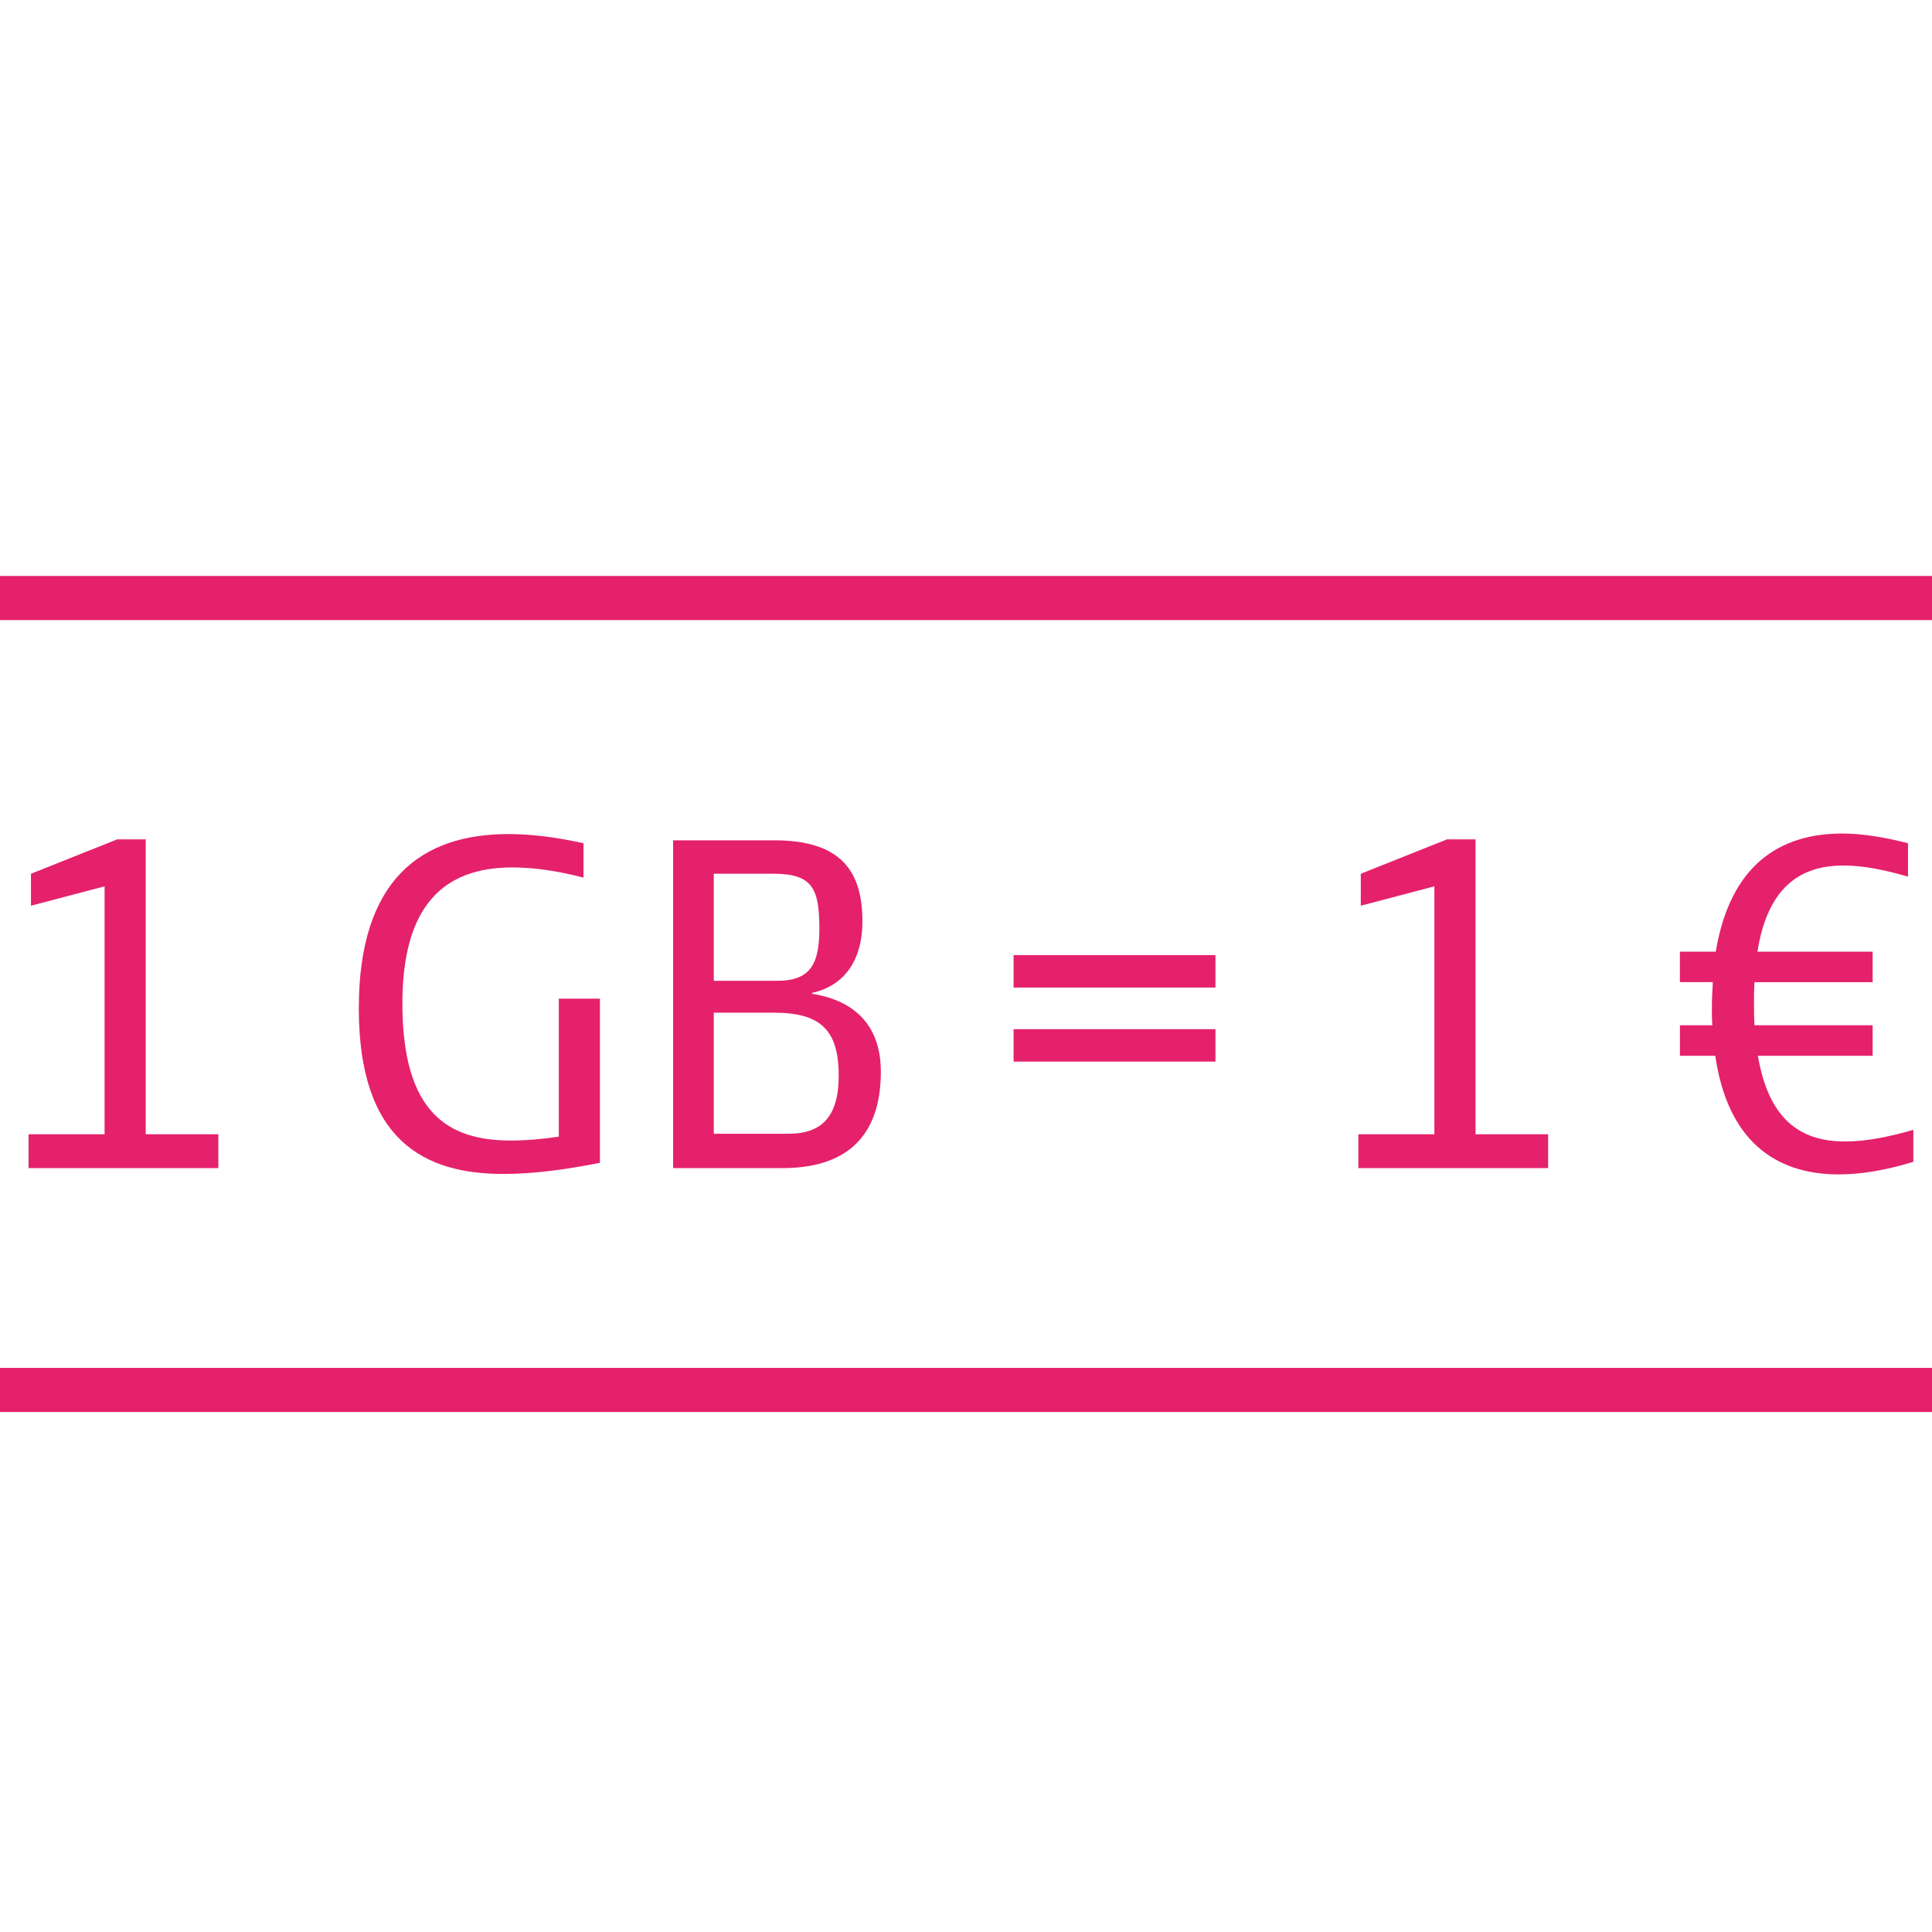 <?xml version="1.0" encoding="utf-8"?>
<!-- Generator: Adobe Illustrator 16.0.4, SVG Export Plug-In . SVG Version: 6.00 Build 0)  -->
<!DOCTYPE svg PUBLIC "-//W3C//DTD SVG 1.1//EN" "http://www.w3.org/Graphics/SVG/1.1/DTD/svg11.dtd">
<svg version="1.1" id="Layer_1" xmlns="http://www.w3.org/2000/svg" xmlns:xlink="http://www.w3.org/1999/xlink" x="0px" y="0px"
	 width="64px" height="64px" viewBox="0 0 64 64" enable-background="new 0 0 64 64" xml:space="preserve">
<g>
	<rect y="19.08" fill="#E5216C" width="64" height="1.462"/>
	<rect y="45.313" fill="#E5216C" width="64" height="1.462"/>
	<g>
		<path fill="#E5216C" d="M3.464,37.573v-8.212l-2.438,0.642v-1.059l2.855-1.139h0.946v9.769h2.406v1.122H0.946v-1.122H3.464z"/>
		<path fill="#E5216C" d="M19.329,29.072c-0.867-0.225-1.652-0.337-2.358-0.337c-2.277,0-3.641,1.267-3.641,4.507
			c0,3.689,1.572,4.539,3.593,4.539c0.513,0,1.042-0.047,1.588-0.128v-4.571h1.363v5.438c-1.059,0.208-2.149,0.369-3.192,0.369
			c-2.598,0-4.796-1.075-4.796-5.486c0-4.282,2.085-5.774,4.957-5.774c0.786,0,1.62,0.112,2.486,0.305V29.072z"/>
		<path fill="#E5216C" d="M29.179,35.504c0,2.23-1.235,3.191-3.256,3.191h-3.625V27.837h3.352c2.133,0,2.919,0.946,2.919,2.679
			c0,1.347-0.642,2.149-1.668,2.374v0.032C27.863,33.066,29.179,33.611,29.179,35.504z M27.142,30.66
			c-0.016-1.203-0.224-1.716-1.508-1.716h-1.989v3.545h2.117C26.901,32.489,27.157,31.863,27.142,30.66z M27.783,35.633
			c0-1.524-0.609-2.086-2.149-2.086h-1.989v4.01h2.47C27.174,37.557,27.783,37.044,27.783,35.633z"/>
		<path fill="#E5216C" d="M40.264,31.639v1.075h-6.688v-1.075H40.264z M40.264,34.093v1.074h-6.688v-1.074H40.264z"/>
		<path fill="#E5216C" d="M47.516,37.573v-8.212l-2.438,0.642v-1.059l2.855-1.139h0.946v9.769h2.405v1.122h-6.287v-1.122H47.516z"/>
		<path fill="#E5216C" d="M56.836,31.526c0.481-2.872,2.117-3.914,4.187-3.914c0.689,0,1.428,0.128,2.182,0.321v1.107
			c-0.771-0.225-1.492-0.369-2.134-0.369c-1.459,0-2.518,0.738-2.854,2.855h3.817v1.01h-3.914c-0.016,0.225-0.016,0.449-0.016,0.674
			c0,0.271,0,0.512,0.016,0.753h3.914v1.011h-3.802c0.354,2.069,1.363,2.839,2.888,2.839c0.674,0,1.427-0.144,2.262-0.385v1.059
			c-0.883,0.272-1.717,0.417-2.471,0.417c-2.134,0-3.689-1.154-4.09-3.93h-1.171v-1.011h1.074c-0.016-0.177-0.016-0.368-0.016-0.562
			c0-0.305,0.016-0.593,0.032-0.866h-1.091v-1.01H56.836z"/>
	</g>
</g>
</svg>
